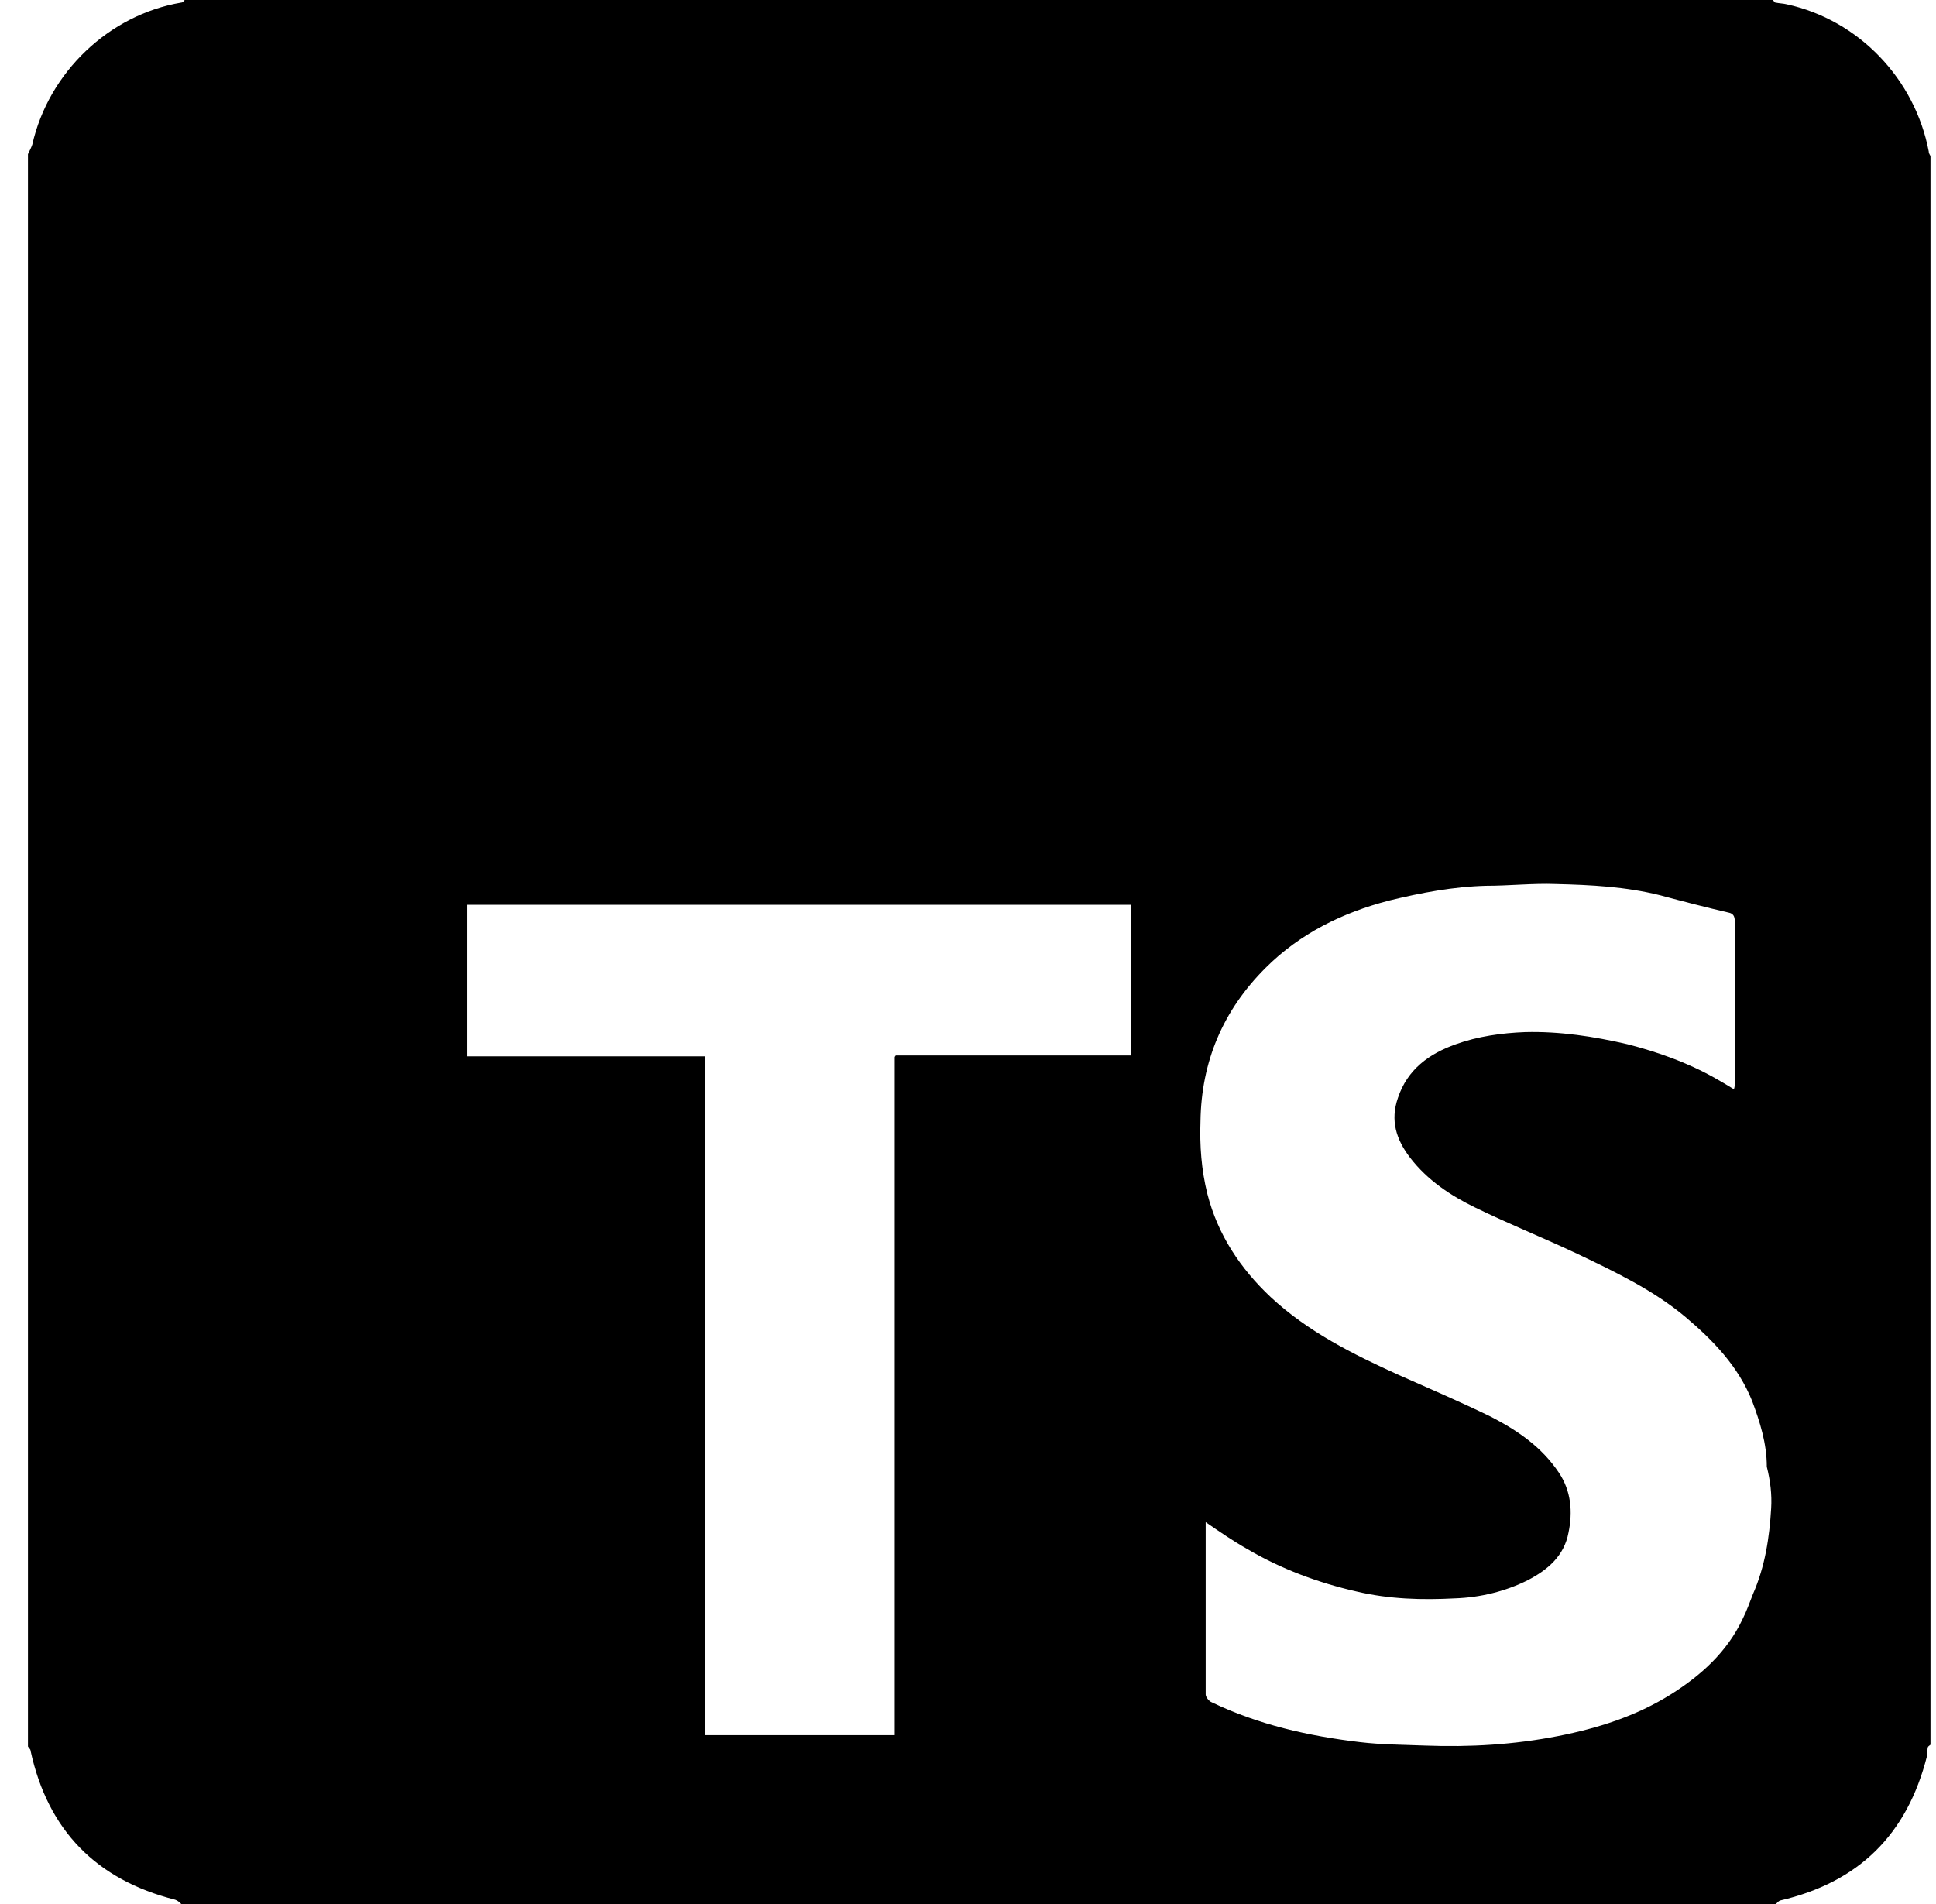 <svg width="61" height="60" viewBox="0 0 61 60" fill="none" xmlns="http://www.w3.org/2000/svg">
<path d="M60.772 4.775C60.335 2.483 58.562 0.628 56.297 0.136C56.188 0.109 56.079 0.109 55.942 0.082C55.915 0.082 55.888 0.027 55.86 0H5.819C5.792 0.027 5.765 0.082 5.71 0.082C3.446 0.464 1.536 2.265 1.017 4.557C0.99 4.638 0.935 4.748 0.881 4.857V55.034C0.908 55.089 0.963 55.116 0.963 55.17C1.508 57.681 3.036 59.236 5.519 59.864C5.601 59.891 5.656 59.945 5.71 60H55.942C55.997 59.973 56.024 59.918 56.079 59.891C58.562 59.318 60.09 57.817 60.717 55.334C60.744 55.252 60.717 55.143 60.744 55.061C60.744 55.034 60.799 55.007 60.826 54.98V4.939C60.826 4.884 60.772 4.857 60.772 4.775ZM35.669 33.261H35.369C33.105 33.261 30.813 33.261 28.548 33.261C28.439 33.261 28.33 33.261 28.221 33.261C28.221 33.288 28.193 33.288 28.193 33.315C28.193 33.424 28.193 33.533 28.193 33.643V54.679H22.218V33.288H14.714V28.513H35.642V33.261H35.669ZM55.806 47.531C55.751 48.458 55.615 49.359 55.233 50.232C55.124 50.505 55.042 50.75 54.905 51.023C54.414 52.06 53.596 52.797 52.641 53.397C51.549 54.079 50.349 54.461 49.094 54.707C47.702 54.98 46.311 55.061 44.892 55.007C44.21 54.98 43.528 54.98 42.845 54.898C41.236 54.707 39.653 54.352 38.18 53.643C38.098 53.615 37.989 53.479 37.989 53.397C37.989 51.623 37.989 49.85 37.989 48.076C37.989 48.049 37.989 48.022 37.989 47.967C38.425 48.267 38.862 48.568 39.298 48.813C40.362 49.441 41.536 49.877 42.736 50.15C43.773 50.396 44.81 50.423 45.847 50.368C46.638 50.341 47.429 50.15 48.139 49.795C48.766 49.468 49.285 49.031 49.421 48.295C49.557 47.64 49.503 46.985 49.121 46.412C48.575 45.593 47.811 45.075 46.965 44.639C46.01 44.175 45.056 43.765 44.073 43.329C42.627 42.674 41.208 41.965 40.035 40.873C39.08 39.973 38.371 38.909 38.043 37.626C37.852 36.862 37.798 36.098 37.825 35.334C37.852 33.452 38.534 31.842 39.871 30.505C40.963 29.413 42.3 28.759 43.773 28.377C44.783 28.131 45.792 27.94 46.829 27.913C47.566 27.913 48.302 27.831 49.012 27.858C50.13 27.885 51.222 27.94 52.313 28.213C53.023 28.404 53.759 28.595 54.469 28.759C54.605 28.786 54.66 28.868 54.66 29.031C54.66 30.723 54.66 32.442 54.66 34.134C54.66 34.188 54.66 34.243 54.633 34.325C54.414 34.188 54.223 34.079 54.032 33.97C53.159 33.479 52.231 33.151 51.276 32.906C50.212 32.66 49.148 32.497 48.057 32.524C47.32 32.551 46.556 32.66 45.874 32.906C45.028 33.206 44.346 33.697 44.046 34.597C43.8 35.307 43.991 35.907 44.428 36.48C44.974 37.19 45.71 37.681 46.502 38.063C47.566 38.581 48.657 39.018 49.694 39.509C50.895 40.082 52.095 40.655 53.105 41.501C53.978 42.237 54.769 43.056 55.206 44.147C55.451 44.802 55.669 45.484 55.669 46.221C55.779 46.658 55.833 47.094 55.806 47.531Z" fill="black"/>
</svg>
